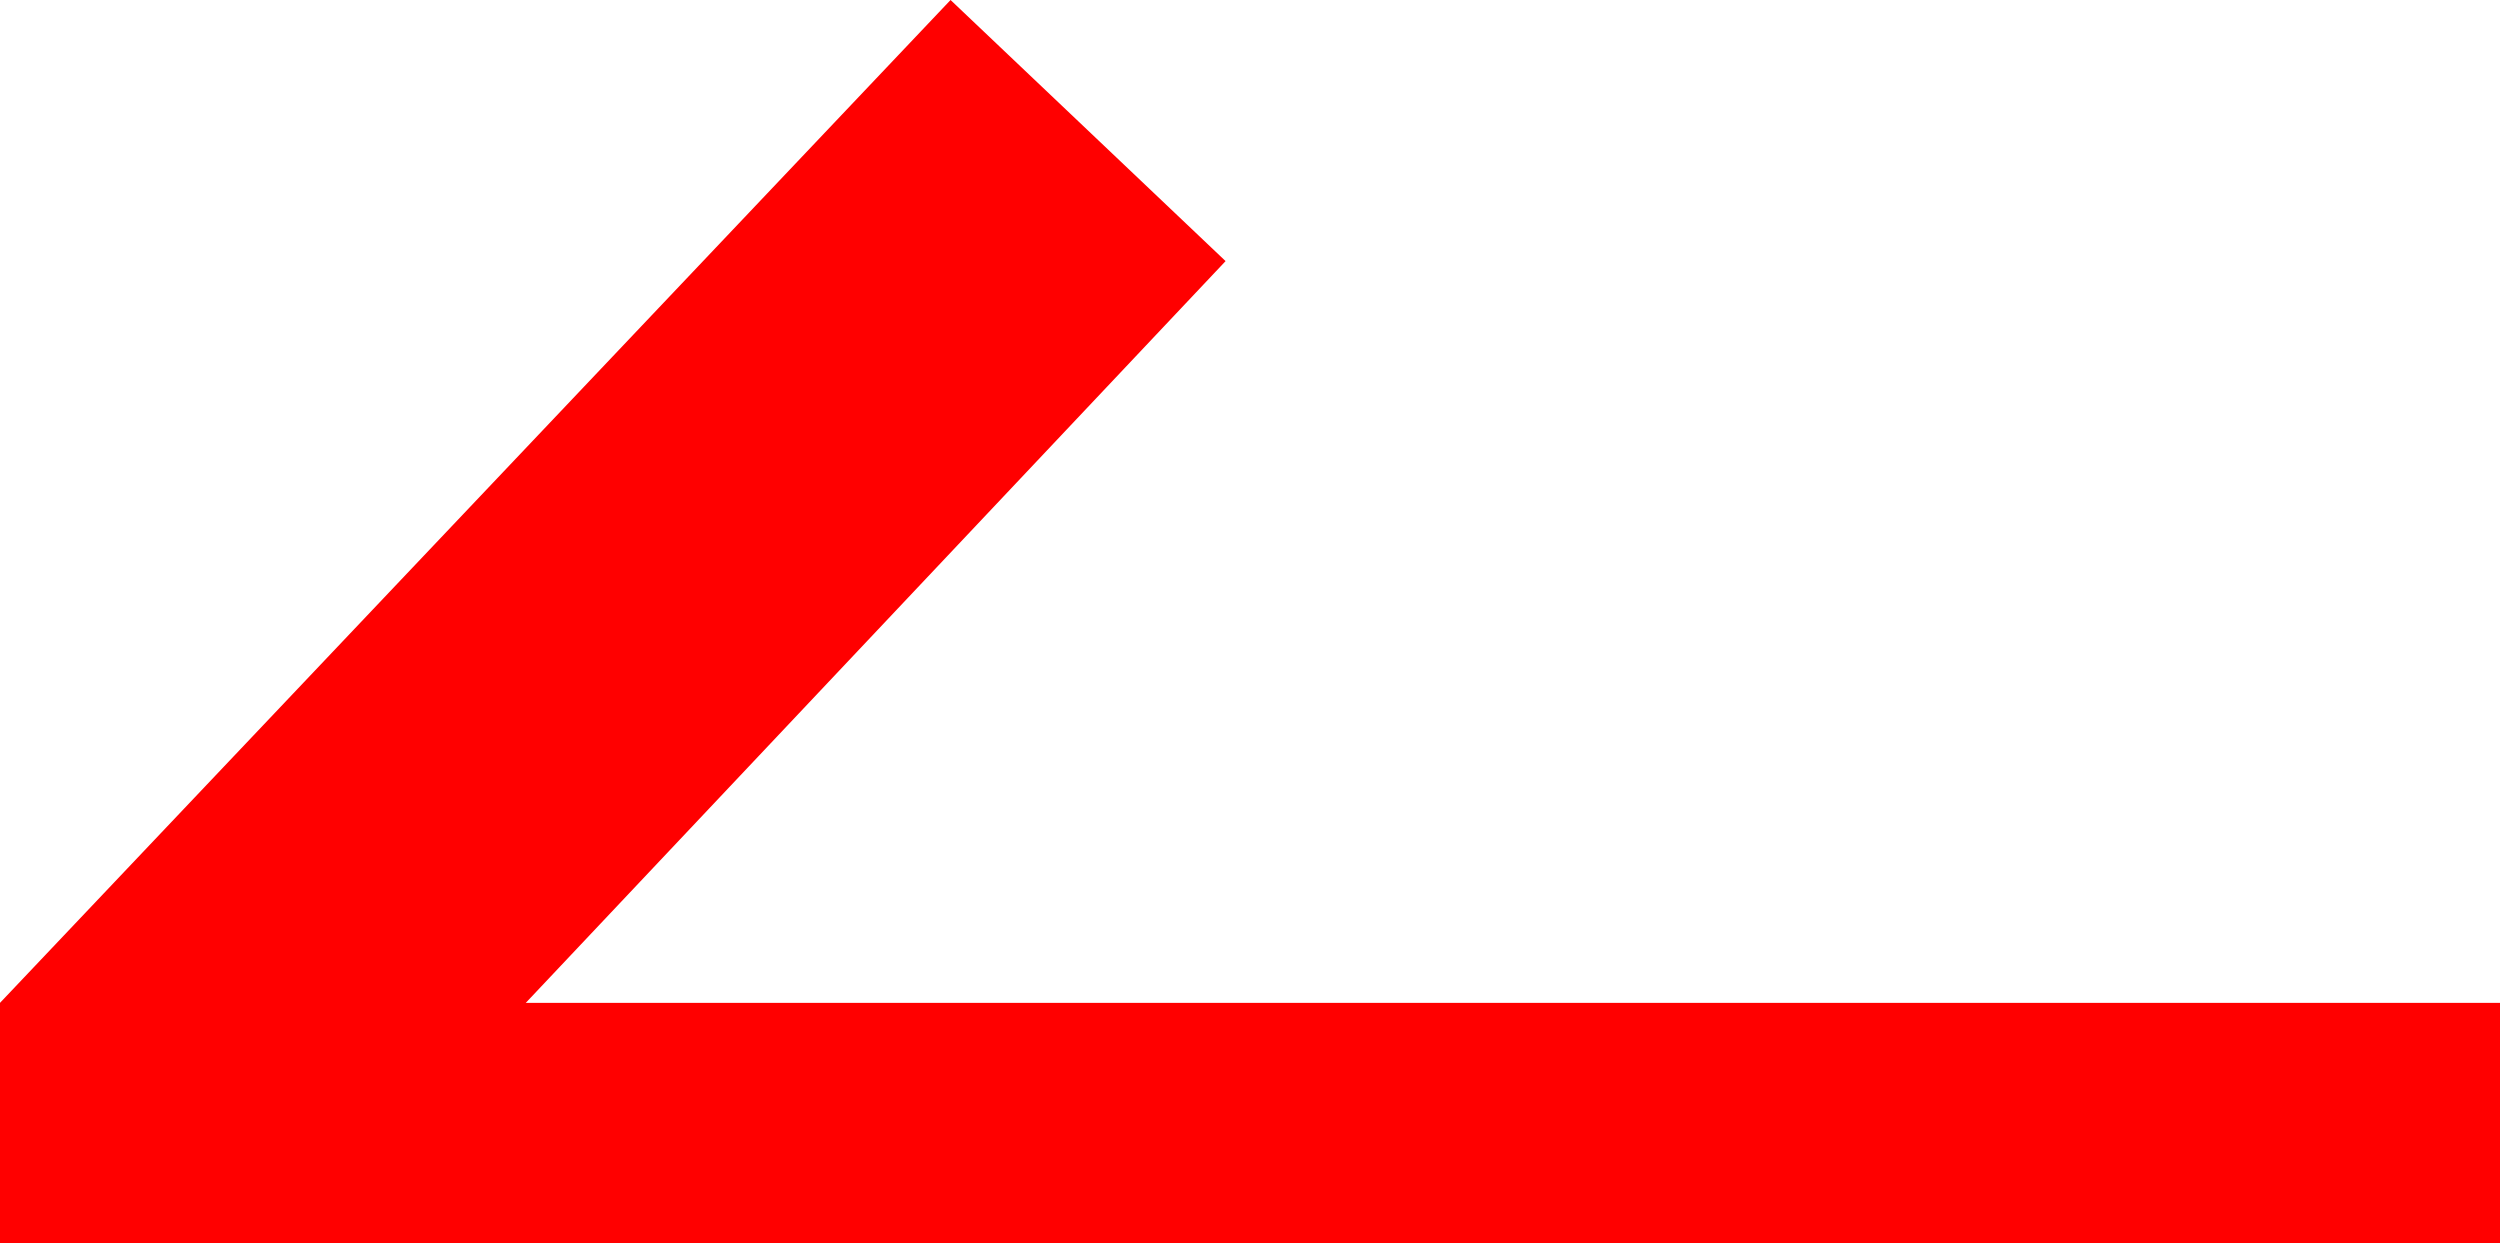 <?xml version="1.0" encoding="utf-8"?>
<!DOCTYPE svg PUBLIC "-//W3C//DTD SVG 1.1//EN" "http://www.w3.org/Graphics/SVG/1.1/DTD/svg11.dtd">
<svg width="21.035" height="10.459" xmlns="http://www.w3.org/2000/svg" xmlns:xlink="http://www.w3.org/1999/xlink" xmlns:xml="http://www.w3.org/XML/1998/namespace" version="1.1">
  <g>
    <g>
      <path style="fill:#FF0000;fill-opacity:1" d="M7.998,0L10.312,2.197 4.424,8.438 21.035,8.438 21.035,10.459 0,10.459 0,8.438 7.998,0z" />
    </g>
  </g>
</svg>